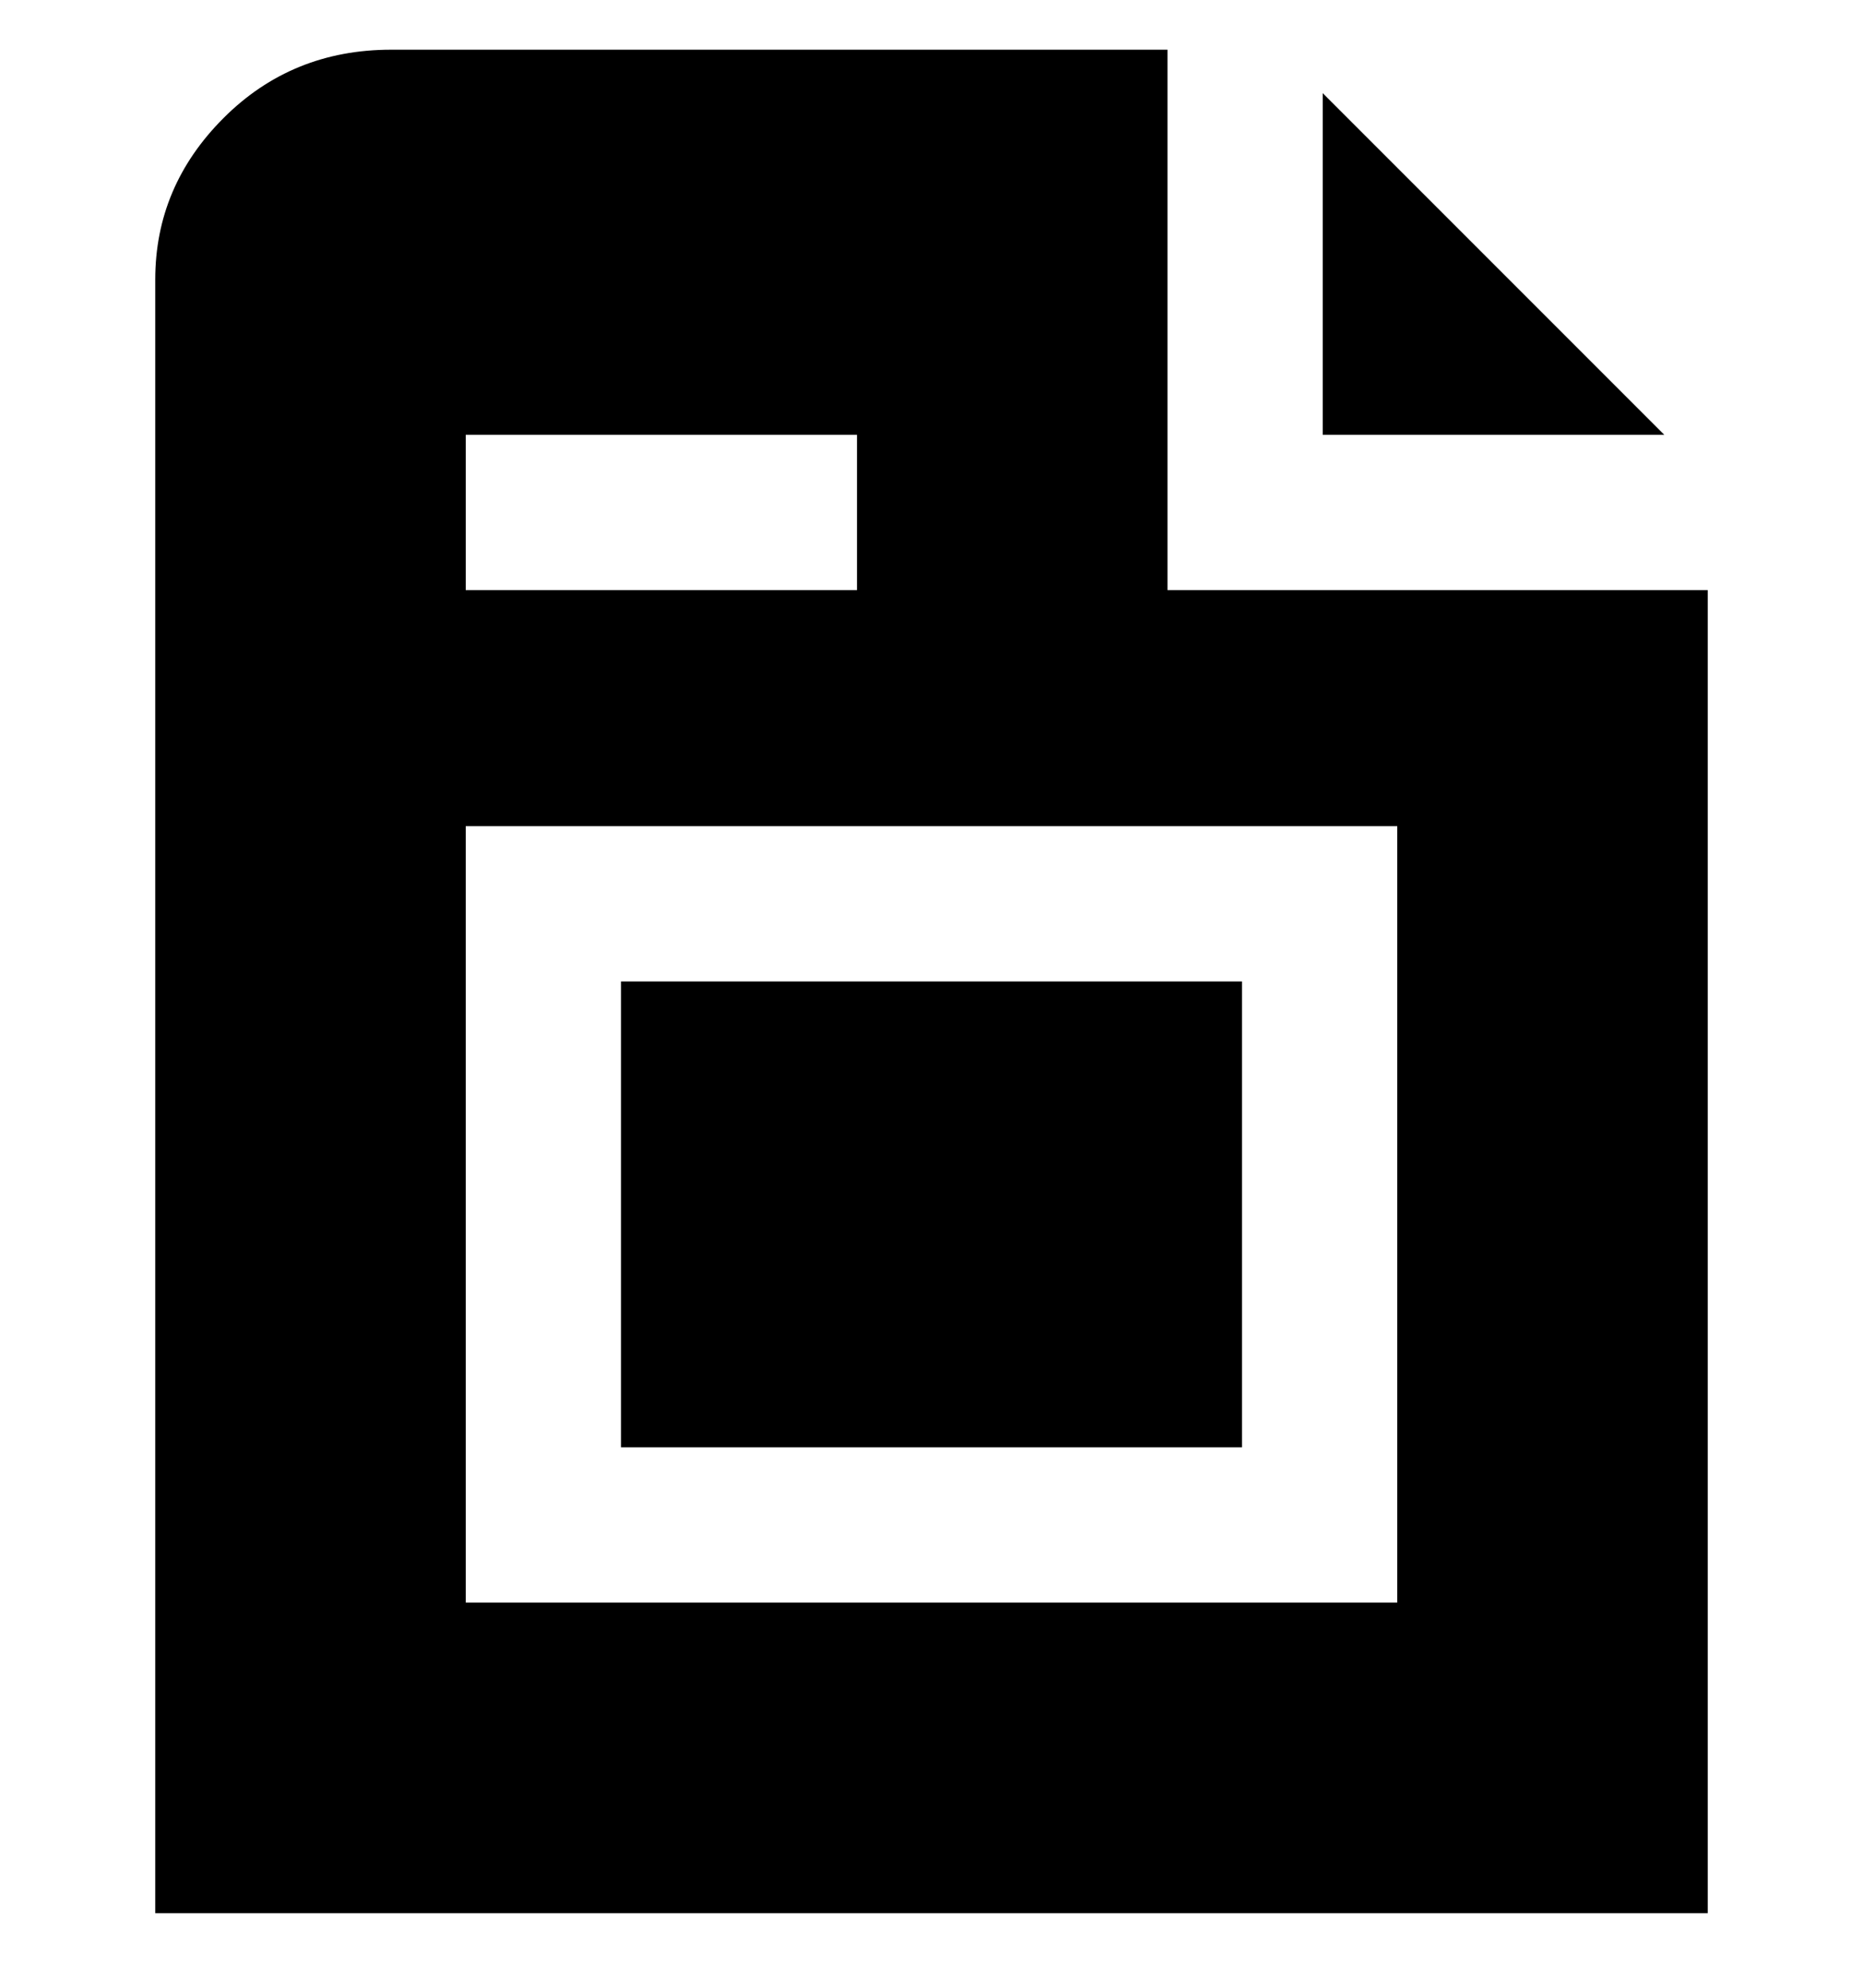 <svg viewBox="0 0 300 320" xmlns="http://www.w3.org/2000/svg"><path d="M268 70h-55V15l55 55zm-68 163H100v-75h100v75zm75-138v213H25V45q0-15 11-26T63 8h125v87h87zM75 95h63V70H75v25zm150 38H75v125h150V133z"/></svg>